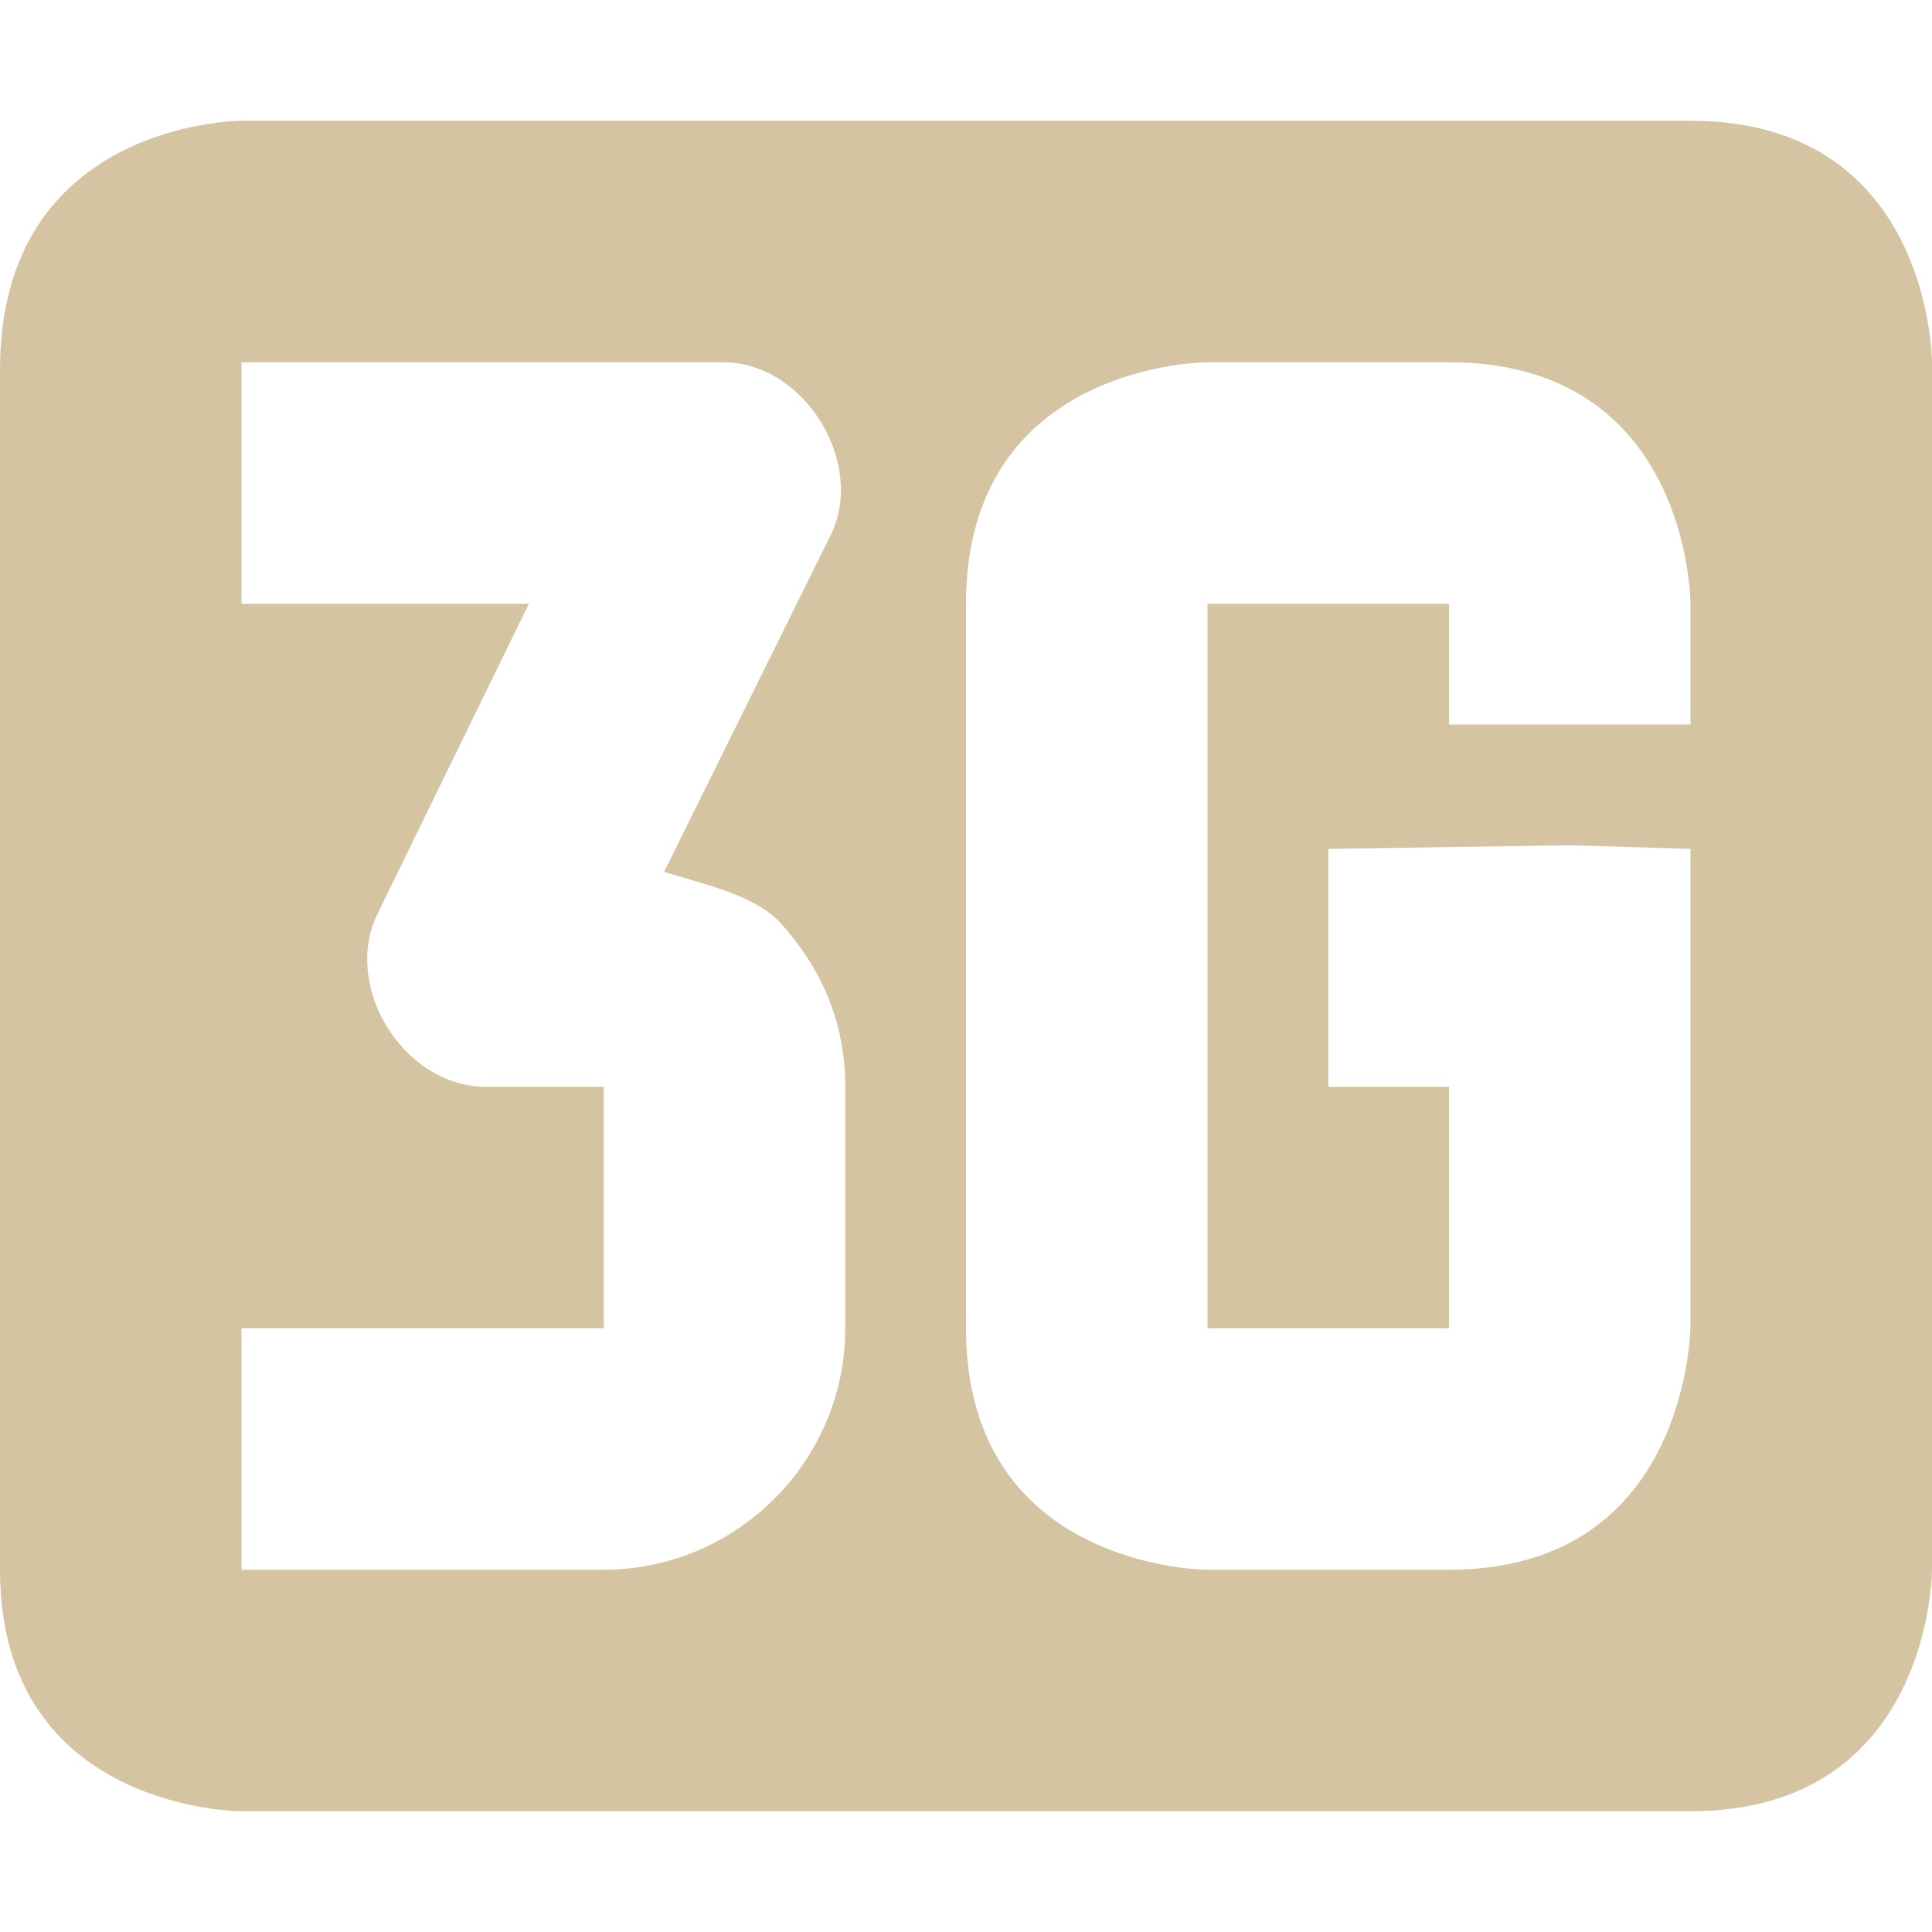 <svg xmlns="http://www.w3.org/2000/svg" width="16" height="16" version="1.1">
 <defs>
  <style id="current-color-scheme" type="text/css">
   .ColorScheme-Text { color:#d5c4a1; } .ColorScheme-Highlight { color:#4285f4; }
  </style>
 </defs>
 <path style="fill:currentColor" class="ColorScheme-Text" d="M 0,3.06 V 13 C 0,15 2,15 2,15 H 14 C 16,15 16,13 16,13 V 3 C 16,3 16,1 14,1 H 2 C 2,1 0,1 0,3.06 Z M 2,3 H 6 C 6.67,3.01 7.17,3.84 6.88,4.43 L 5.5,7.22 C 5.85,7.33 6.25,7.41 6.47,7.65 6.8,8.02 7,8.46 7,9 V 11 C 7,12.11 6.09,13 5,13 H 2 V 11 H 5 V 9 H 4 C 3.33,8.98 2.83,8.16 3.13,7.56 L 4.38,5 H 2 Z M 12,3 C 14,3 14,5 14,5 V 6 H 12 V 5 H 10 V 11 H 12 V 9 H 11 V 7.03 L 13,7 14,7.03 V 10.97 C 14,10.97 14,13 12,13 H 10 C 10,13 8,13 8,11 V 5 C 8,3 10,3 10,3 Z"/>
</svg>
